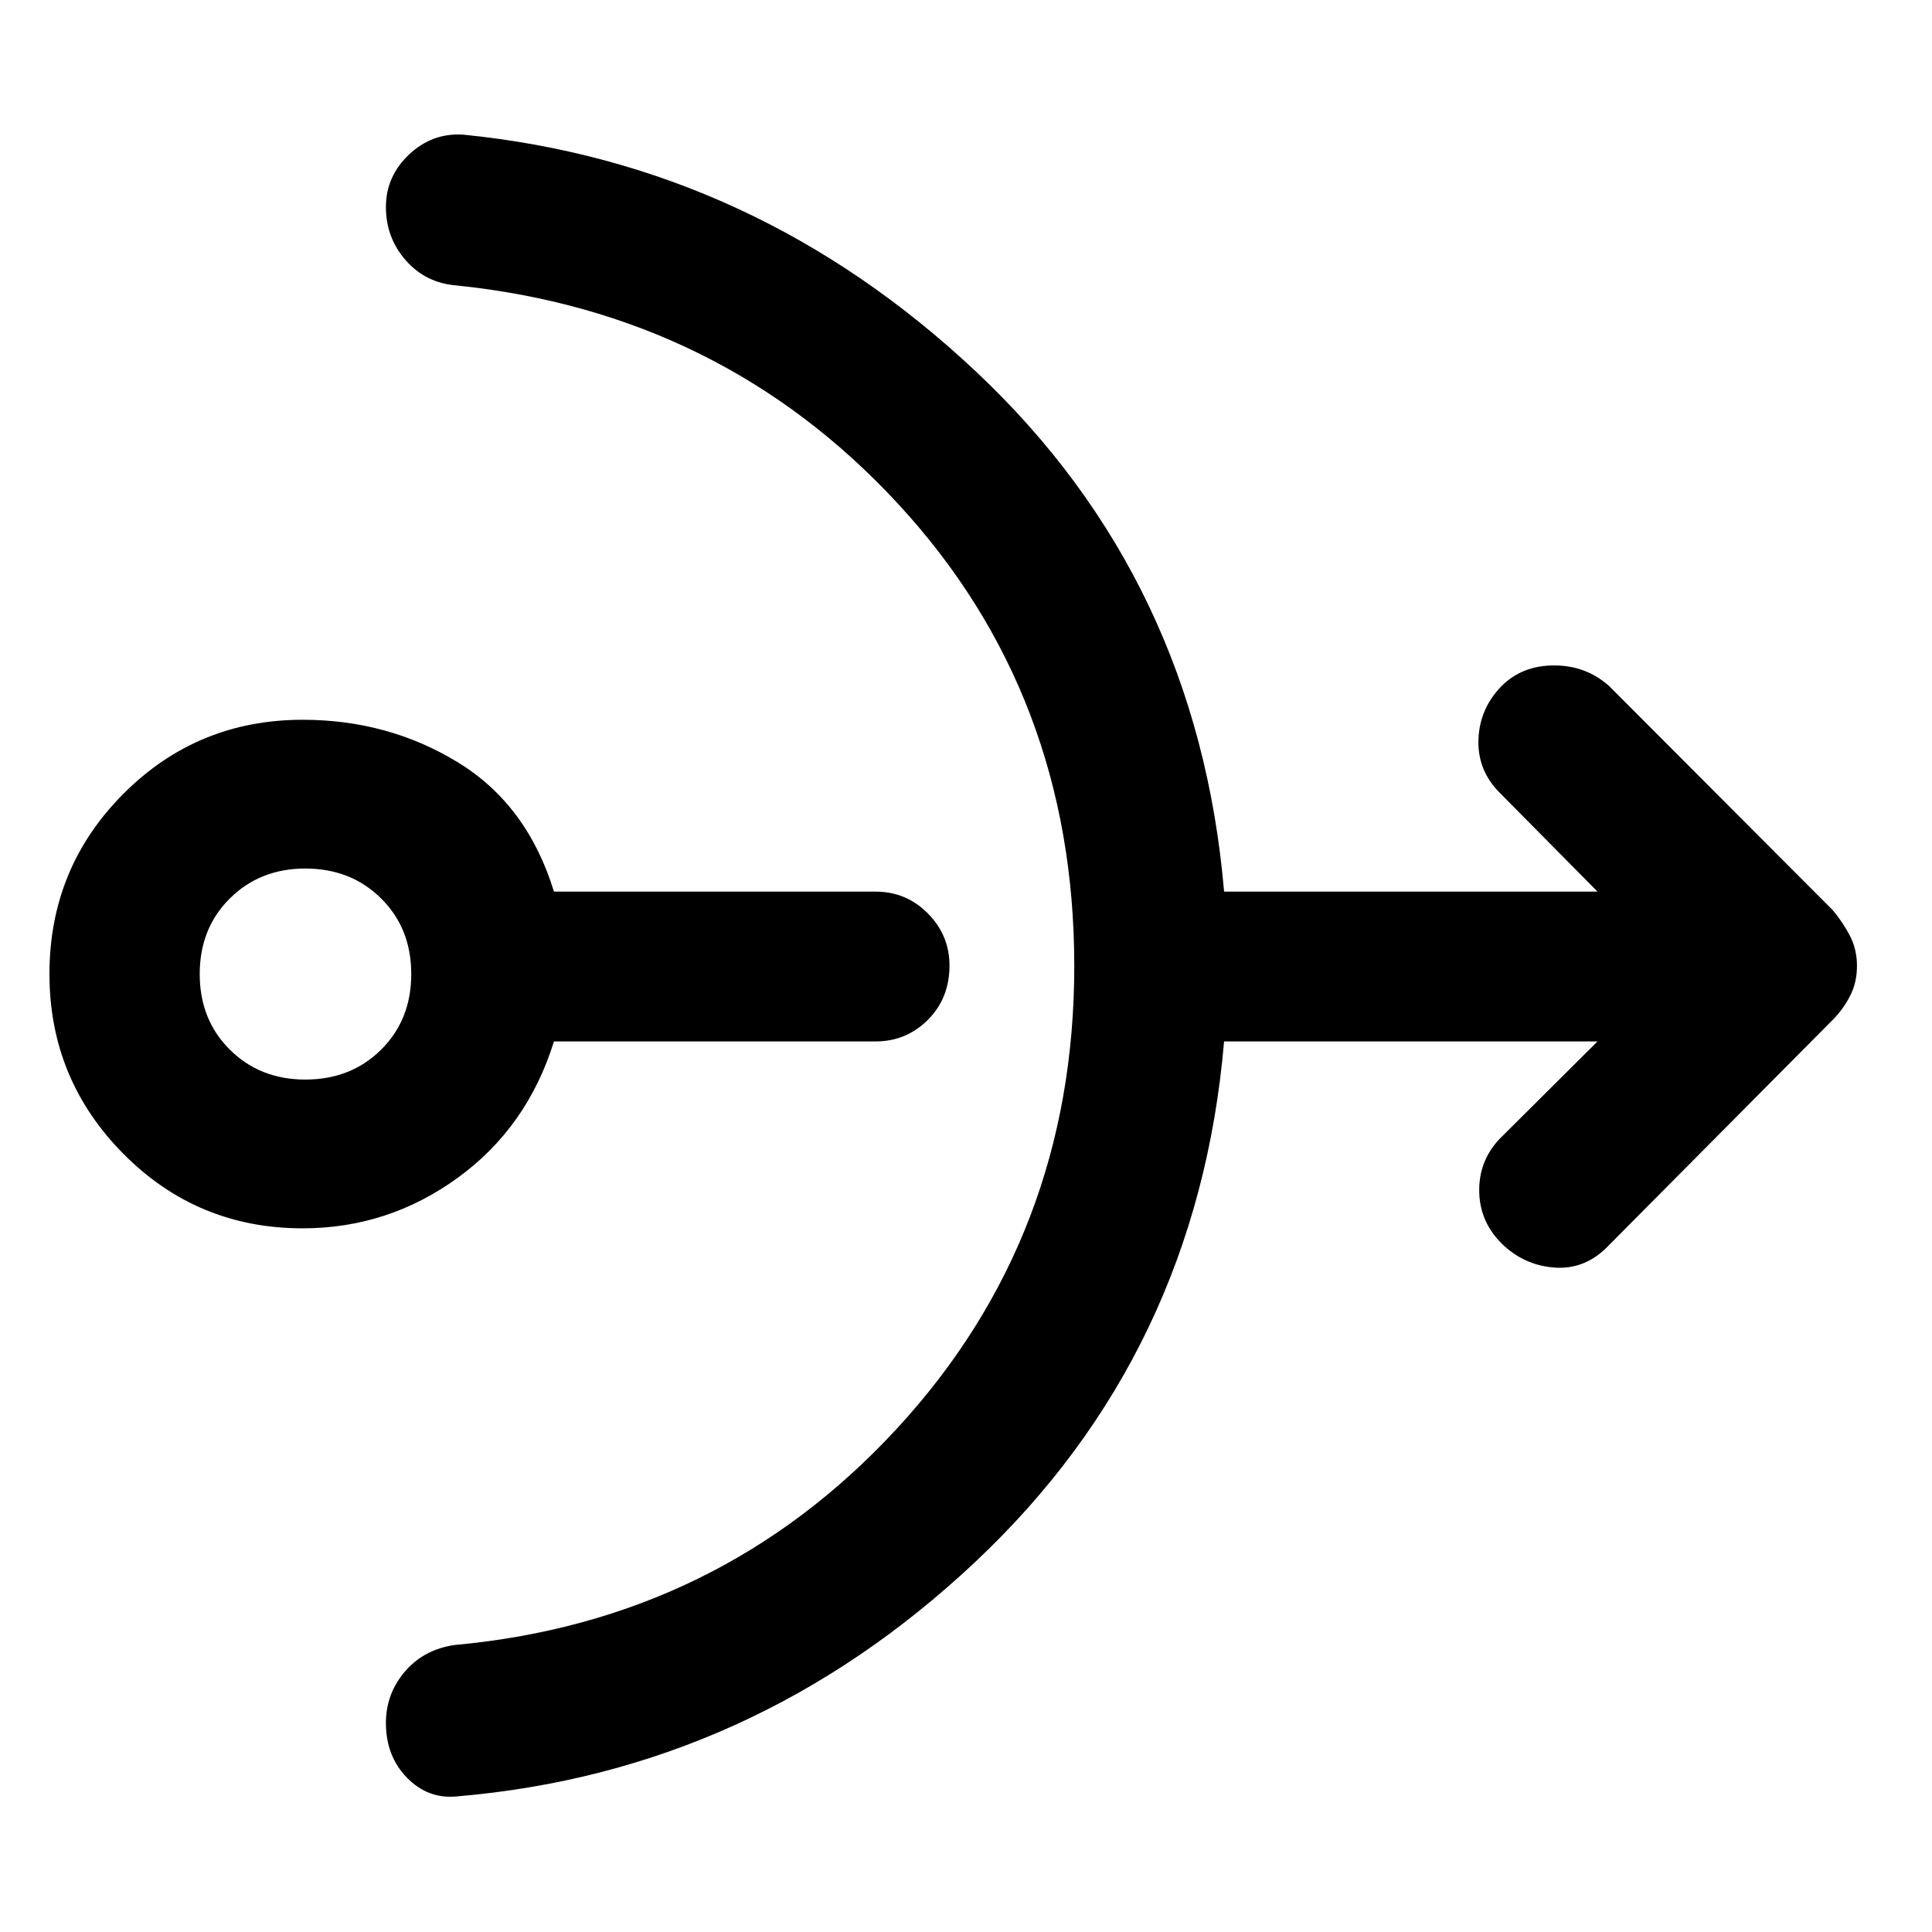 <svg xmlns="http://www.w3.org/2000/svg" height="48" viewBox="0 -960 960 960" width="48"><path d="M150.39-349.65q-52.43 0-89.13-37.08Q24.57-423.8 24.57-476q0-52.67 36.69-89.51 36.7-36.84 89.13-36.84 42.44 0 77.01 21.08 34.58 21.07 47.86 64.31h159.83q15.24 0 25.98 10.86 10.73 10.86 10.73 25.86 0 16.24-10.73 26.98-10.74 10.74-25.98 10.74H275.26q-13.28 42.72-47.86 67.79-34.57 25.08-77.01 25.08Zm1.28-73.92q22.72 0 37.7-14.85 14.98-14.86 14.98-37.58t-14.98-37.58q-14.98-14.85-37.7-14.85-22.47 0-37.45 14.85Q99.24-498.72 99.24-476t14.98 37.58q14.98 14.85 37.45 14.85ZM533.8-480q0-135.09-87.78-229.89-87.78-94.81-219.3-108.28-15.24-1.24-25.1-12.48-9.86-11.24-9.86-26.48t11.5-26.1q11.5-10.86 26.98-9.86 145 14.48 254.88 117.88Q595-671.8 608.24-516.96H793.8l-48.19-48.71q-11.48-11.24-10.98-26.72.5-15.48 11.5-26.72 10.24-10.24 26.1-10.24 15.86 0 27.34 10.24l111.19 111.44q5 6 8.48 12.71 3.48 6.72 3.48 14.96 0 8.24-3.48 14.96-3.48 6.71-8.48 11.71L799.57-341.37q-11.48 12.24-26.84 11.24t-26.6-12q-11.24-11.24-11.12-26.84.12-15.6 11.6-26.6l47.19-46.95H608.24Q595-287.67 484.48-183.77 373.96-79.87 227.2-67.39q-14.48 1.48-24.96-9.26t-10.48-27.22q0-14.48 9.38-25.48t24.62-13.24q131.76-12 219.9-107.54Q533.8-345.67 533.8-480Z"/></svg>